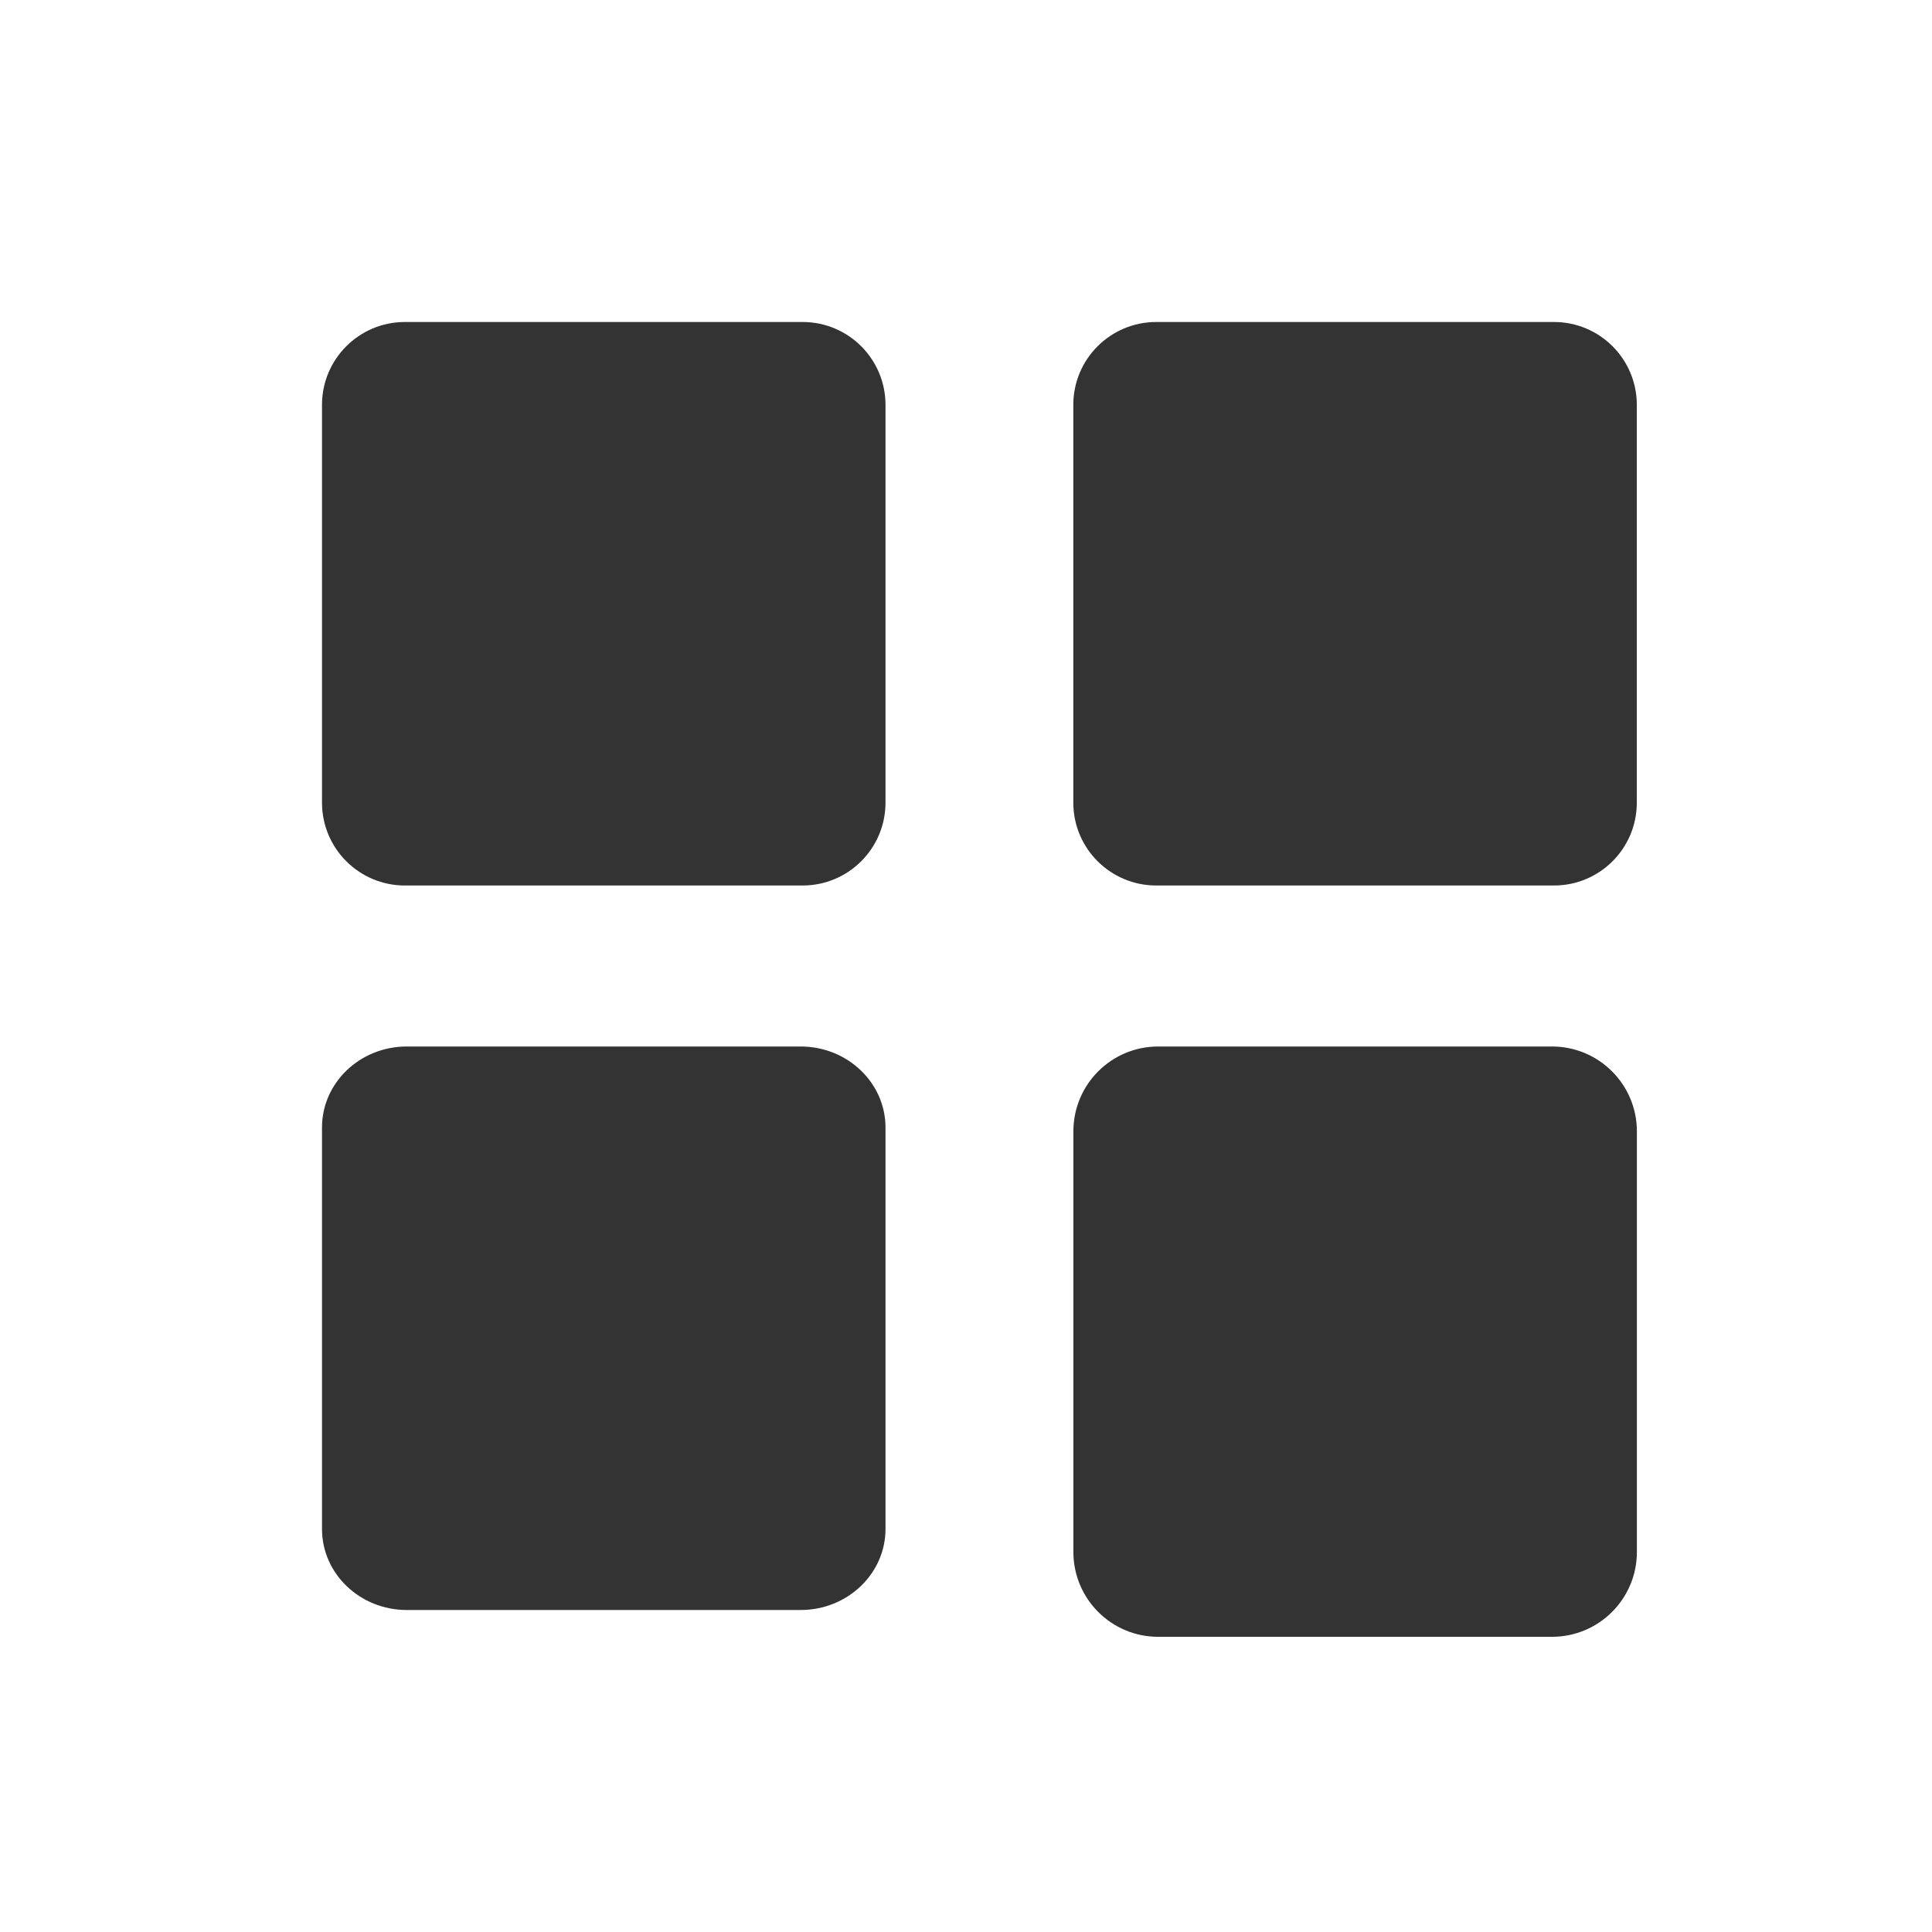 <svg xmlns="http://www.w3.org/2000/svg" xmlns:xlink="http://www.w3.org/1999/xlink" width="24" height="24" viewBox="0 0 24 24">
  <defs>
    <path id="card-view-a" d="M5.971,7 L1.029,7 C0.461,7 0,6.539 0,5.971 L0,1.029 C0,0.461 0.461,0 1.029,0 L5.971,0 C6.539,0 7,0.461 7,1.029 L7,5.971 C7,6.539 6.539,7 5.971,7"/>
  </defs>
  <g fill="none" fill-rule="evenodd" transform="translate(4 4)">
    <use fill="#333" xlink:href="#card-view-a"/>
    <path fill="#333" d="M15.304 7L10.363 7C9.794 7 9.333 6.539 9.333 5.971L9.333 1.029C9.333.461 9.794 0 10.363 0L15.304 0C15.873 0 16.333.461 16.333 1.029L16.333 5.971C16.333 6.539 15.873 7 15.304 7M15.28 16.333L10.387 16.333C9.805 16.333 9.334 15.861 9.334 15.279L9.334 10.054C9.334 9.472 9.805 9 10.387 9L15.28 9C15.862 9 16.334 9.472 16.334 10.054L16.334 15.279C16.334 15.861 15.862 16.333 15.28 16.333M5.946 16L1.053 16C.471 16 0 15.549 0 14.994L0 10.006C0 9.451.471 9 1.053 9L5.946 9C6.528 9 7 9.451 7 10.006L7 14.994C7 15.549 6.528 16 5.946 16"/>
  </g>
</svg>
